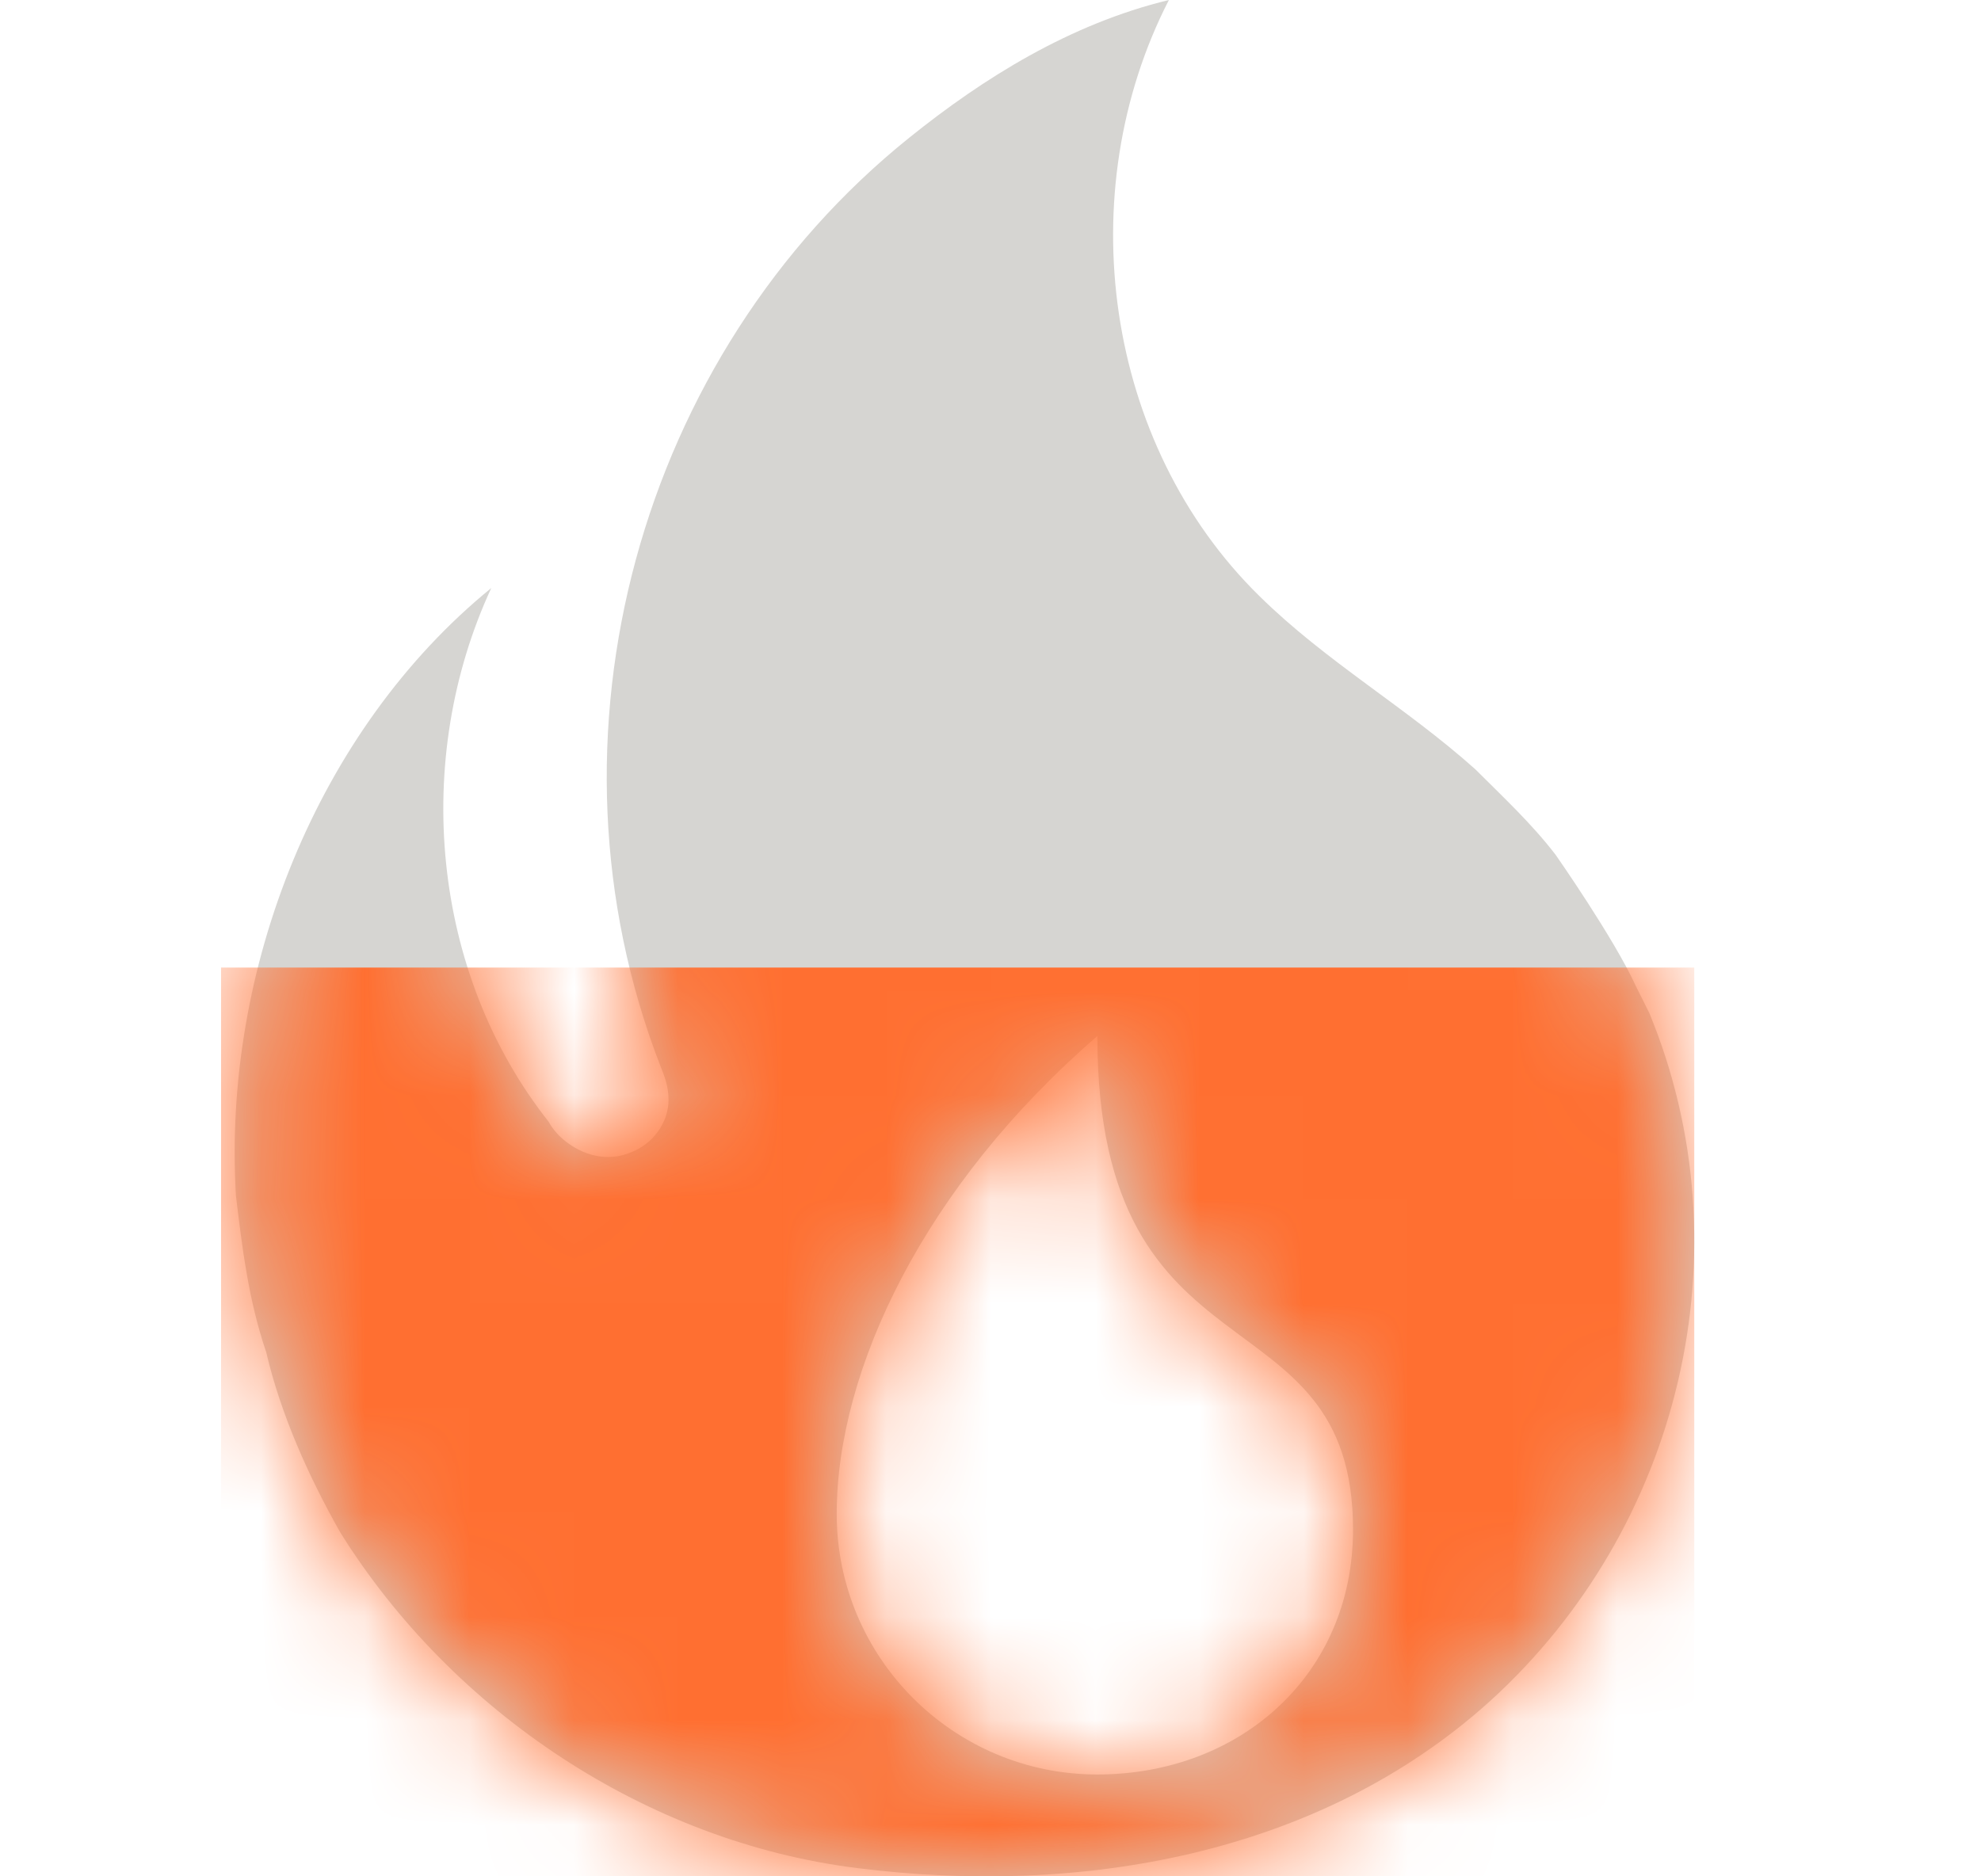 <svg width="19" height="18" viewBox="0 0 19 18" fill="none" xmlns="http://www.w3.org/2000/svg">
<g clip-path="url(#clip0_2738_1967)">
<path d="M11.211 0C10.261 1.85 10.591 4.26 12.081 5.72C12.721 6.35 13.48 6.78 14.15 7.38C14.41 7.64 14.69 7.9 14.92 8.2C14.92 8.2 15.48 9 15.69 9.46L15.82 9.721C16.76 12.001 16.119 14.66 14.29 16.32C12.65 17.8 10.361 18.191 8.222 17.921C6.212 17.671 4.342 16.43 3.263 14.7C2.963 14.17 2.693 13.571 2.553 12.971C2.383 12.471 2.323 11.971 2.263 11.471C2.133 9.301 3.042 7.001 4.712 5.641C3.952 7.281 4.132 9.331 5.262 10.761C5.297 10.825 5.346 10.883 5.402 10.931C5.592 11.09 5.832 11.15 6.061 11.051C6.261 10.971 6.412 10.771 6.412 10.551C6.412 10.421 6.372 10.321 6.332 10.221C5.112 7.071 6.132 3.4 8.722 1.32C9.431 0.75 10.261 0.23 11.211 0ZM10.525 9.939C8.862 11.376 8.025 13.142 8.025 14.523C8.025 15.903 9.145 17.023 10.525 17.023C11.906 17.022 12.977 16.055 12.977 14.675C12.977 12.333 10.526 13.341 10.525 9.939Z" fill="#D6D5D2"/>
<mask id="mask0_2738_1967" style="mask-type:alpha" maskUnits="userSpaceOnUse" x="2" y="0" width="15" height="19">
<path d="M11.211 0C10.261 1.85 10.591 4.26 12.081 5.72C12.721 6.35 13.48 6.78 14.15 7.38C14.41 7.64 14.69 7.9 14.92 8.2C14.92 8.2 15.48 9 15.69 9.46L15.82 9.721C16.76 12.001 16.119 14.66 14.29 16.32C12.65 17.8 10.361 18.191 8.222 17.921C6.212 17.671 4.342 16.43 3.263 14.7C2.963 14.17 2.693 13.571 2.553 12.971C2.383 12.471 2.323 11.971 2.263 11.471C2.133 9.301 3.042 7.001 4.712 5.641C3.952 7.281 4.132 9.331 5.262 10.761C5.297 10.825 5.346 10.883 5.402 10.931C5.592 11.09 5.832 11.15 6.061 11.051C6.261 10.971 6.412 10.771 6.412 10.551C6.412 10.421 6.372 10.321 6.332 10.221C5.112 7.071 6.132 3.4 8.722 1.32C9.431 0.75 10.261 0.23 11.211 0ZM10.525 9.939C8.862 11.376 8.025 13.142 8.025 14.523C8.025 15.903 9.145 17.023 10.525 17.023C11.906 17.022 12.977 16.055 12.977 14.675C12.977 12.333 10.526 13.341 10.525 9.939Z" fill="#FF6F31"/>
</mask>
<g mask="url(#mask0_2738_1967)">
<rect x="2.12" y="9.282" width="14.13" height="8.719" fill="#FF6F31"/>
</g>
</g>
<defs>
<clipPath id="clip0_2738_1967">
<rect width="18" height="18" fill="white" transform="translate(0.25)"/>
</clipPath>
</defs>
</svg>
